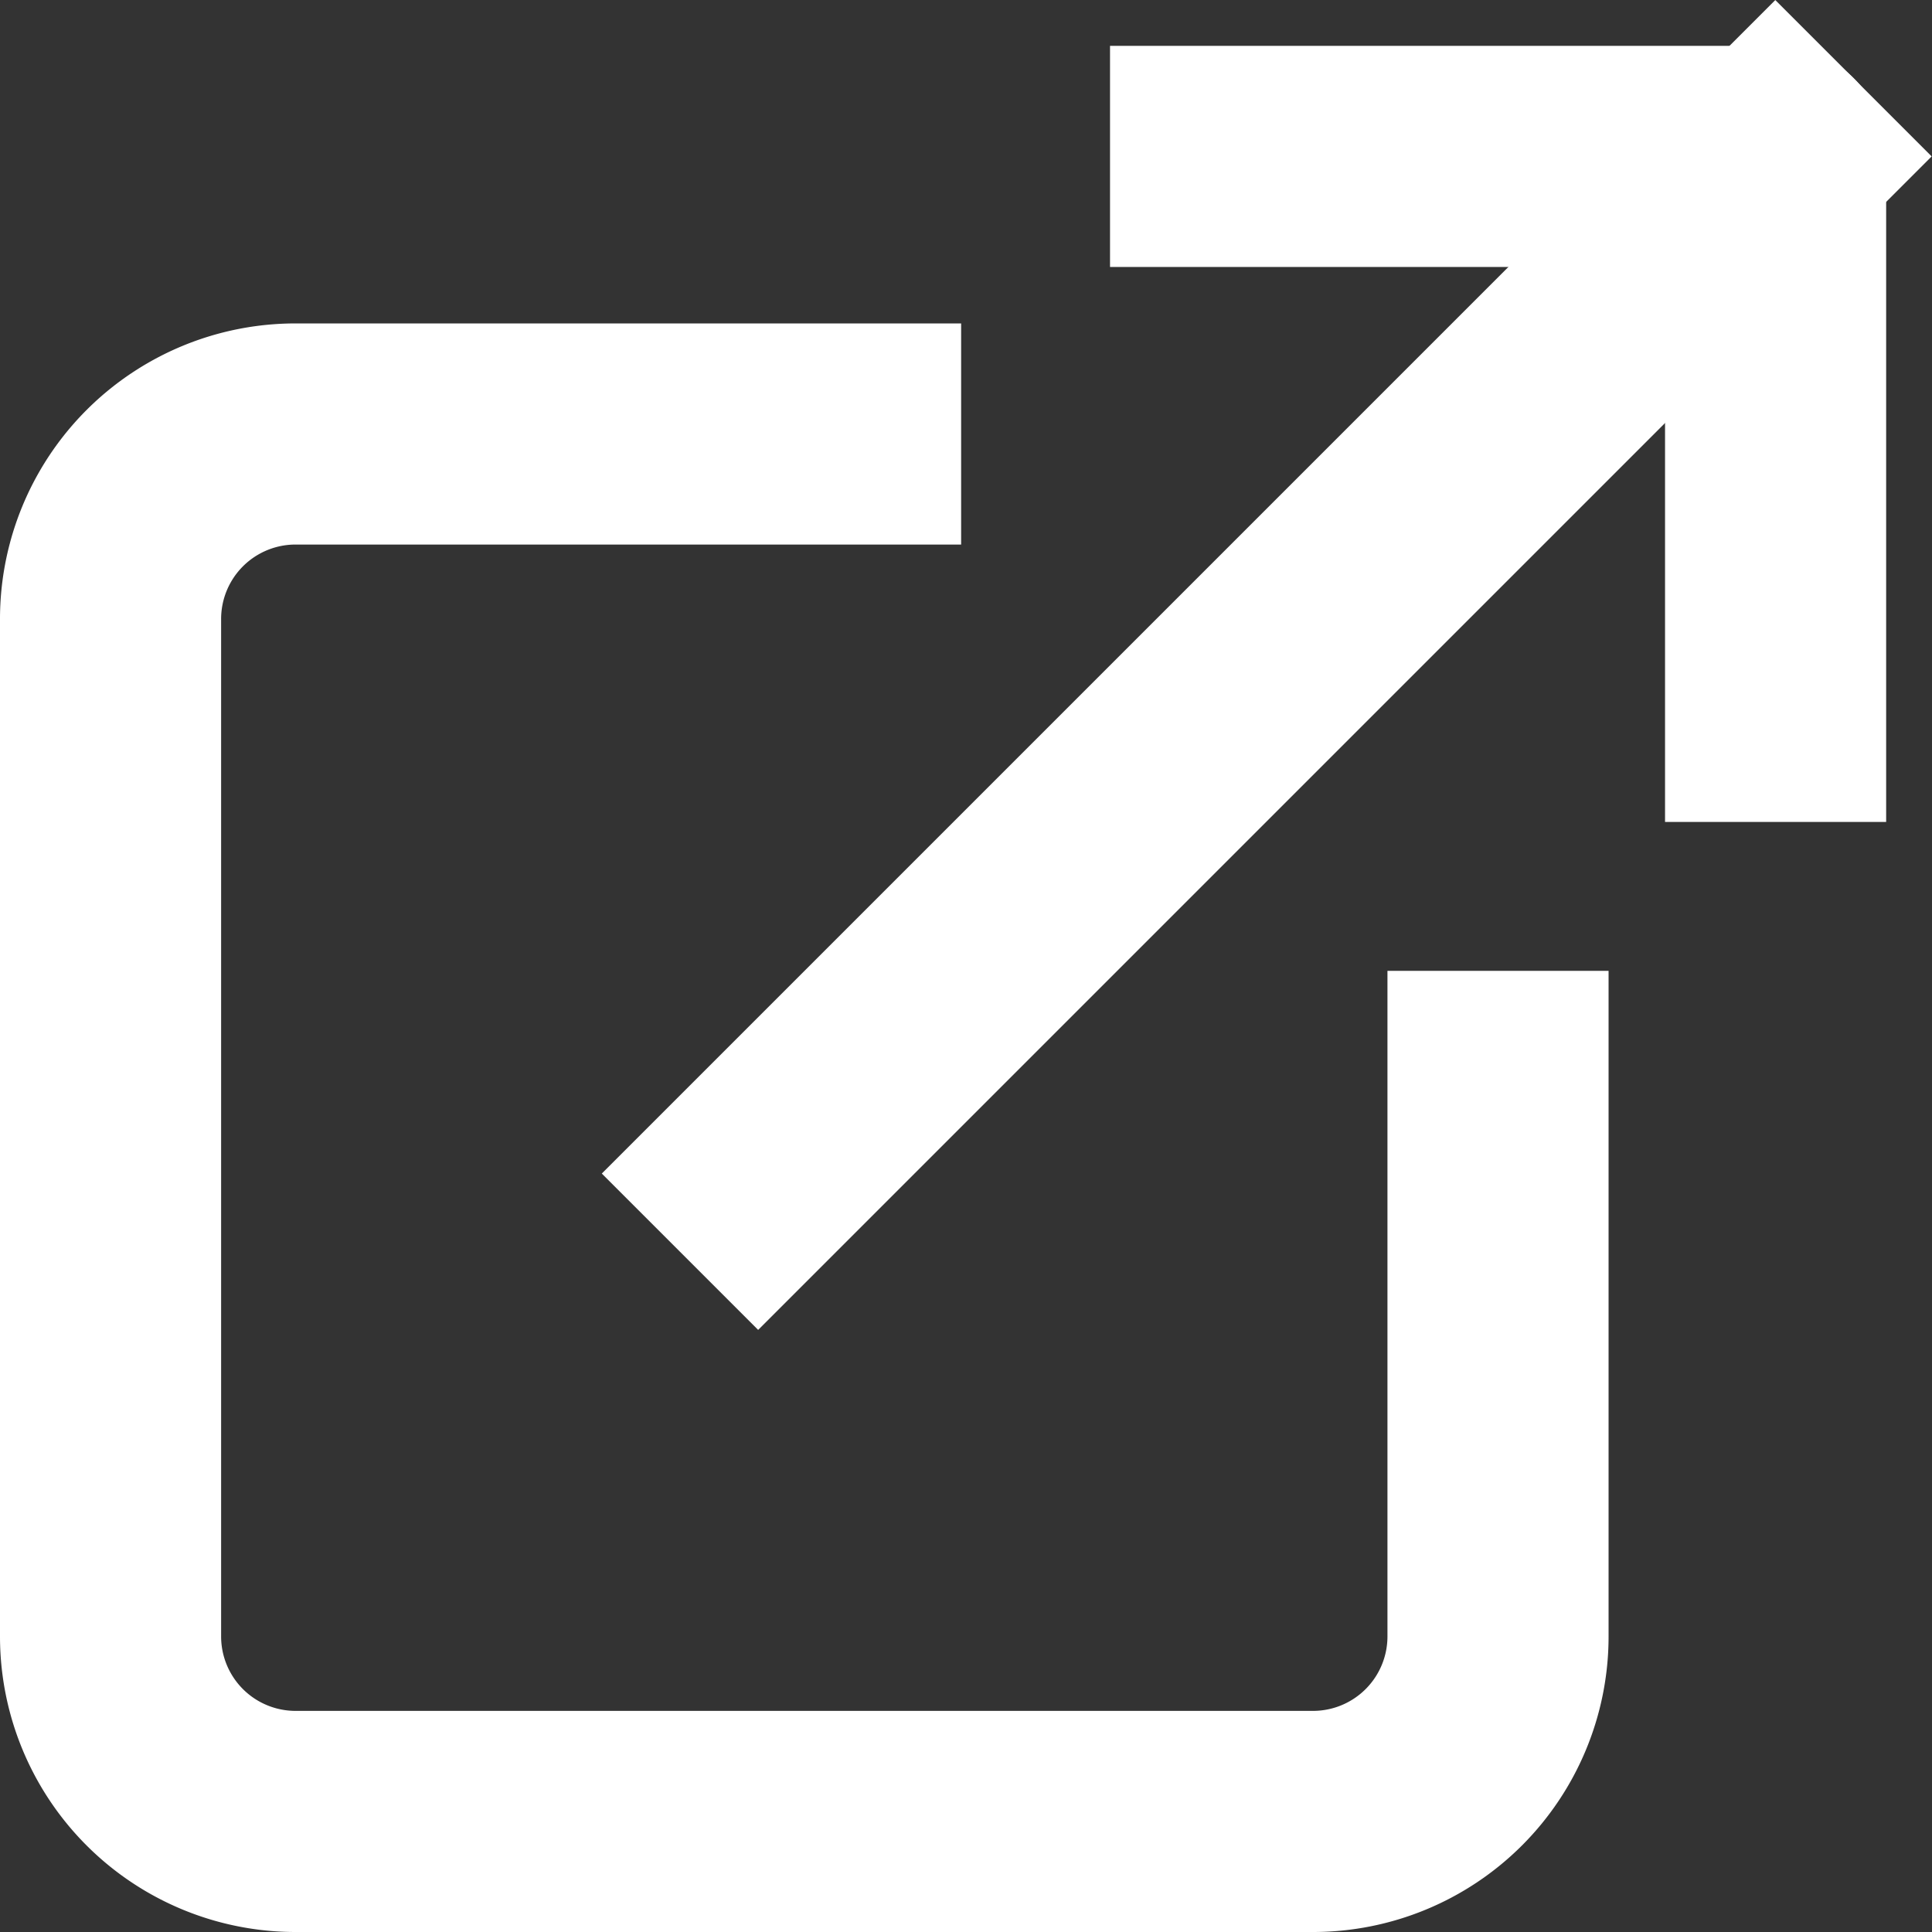 <svg xmlns="http://www.w3.org/2000/svg" width="13.106" height="13.106" viewBox="0 0 13.106 13.106">
  <rect x="0" y="0" width="13.106" height="13.106" fill="#333333" stroke="none"/>
  <g id="link-externo" transform="translate(0.75 1.061)">
    <path id="Path_4058" data-name="Path 4058" d="M13.912,13.392v3.765a1.255,1.255,0,0,1-1.255,1.255h-6.9A1.255,1.255,0,0,1,4.5,17.157v-6.9A1.255,1.255,0,0,1,5.755,9H9.52" transform="translate(-4.5 -7.117)" fill="none" stroke="#fff" stroke-linecap="square" stroke-linejoin="round" stroke-width="1.5"/>
    <path id="Path_4059" data-name="Path 4059" d="M22.5,4.5h3.765V8.265" transform="translate(-14.97 -4.5)" fill="none" stroke="#fff" stroke-linecap="square" stroke-linejoin="round" stroke-width="1.5"/>
    <path id="Path_4060" data-name="Path 4060" d="M15,11.4l6.9-6.9" transform="translate(-10.607 -4.5)" fill="none" stroke="#fff" stroke-linecap="square" stroke-linejoin="round" stroke-width="1.5"/>
  </g>
</svg>
